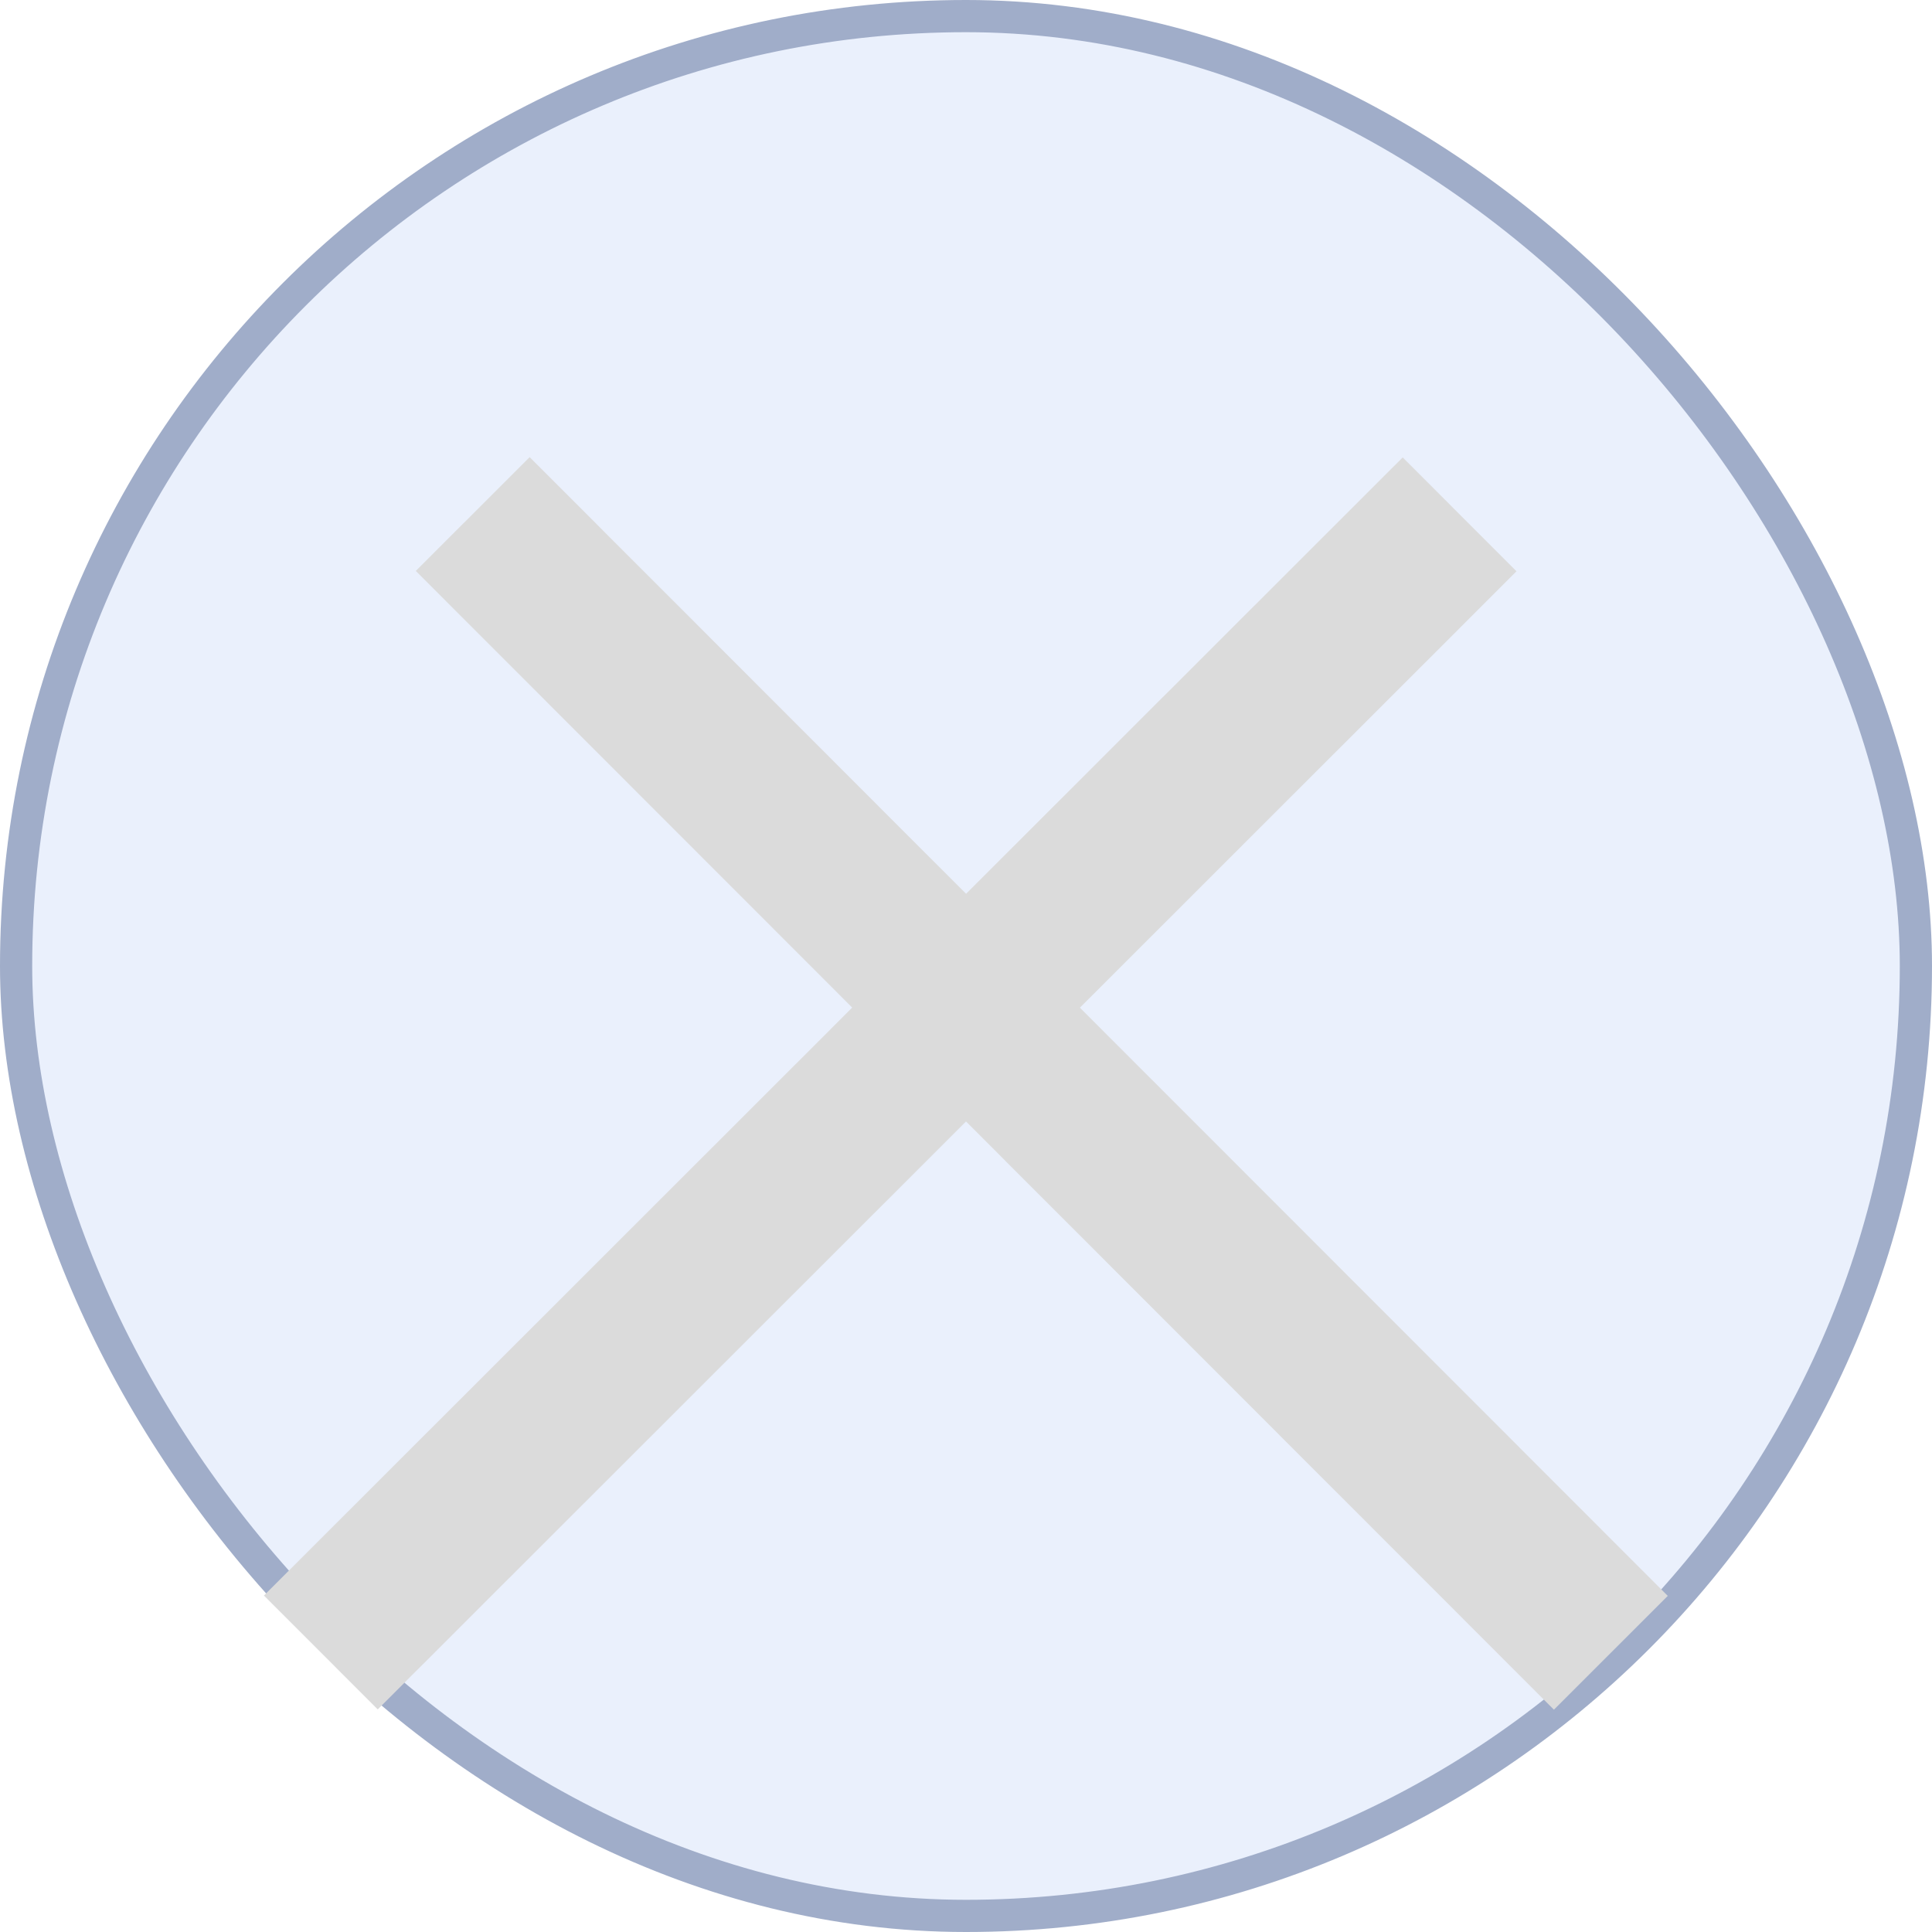 <svg width="60" height="60" viewBox="0 0 60 60" fill="none" xmlns="http://www.w3.org/2000/svg">
<rect x="0.5" y="0.5" width="59" height="59" rx="29.5" fill="#EAF0FC" stroke="#A0ADC9"/>
<g style="mix-blend-mode:luminosity" filter="url(#filter0_i)">
<line x1="12.681" y1="11.964" x2="48.026" y2="47.329" stroke="#DBDBDB" stroke-width="5"/>
</g>
<g style="mix-blend-mode:luminosity" filter="url(#filter1_i)">
<line x1="11.964" y1="47.319" x2="47.329" y2="11.974" stroke="#DBDBDB" stroke-width="5"/>
</g>
<defs>
<filter id="filter0_i" x="10.913" y="10.196" width="40.882" height="42.9" filterUnits="userSpaceOnUse" color-interpolation-filters="sRGB">
<feFlood flood-opacity="0" result="BackgroundImageFix"/>
<feBlend mode="normal" in="SourceGraphic" in2="BackgroundImageFix" result="shape"/>
<feColorMatrix in="SourceAlpha" type="matrix" values="0 0 0 0 0 0 0 0 0 0 0 0 0 0 0 0 0 0 127 0" result="hardAlpha"/>
<feOffset dx="2" dy="4"/>
<feGaussianBlur stdDeviation="2"/>
<feComposite in2="hardAlpha" operator="arithmetic" k2="-1" k3="1"/>
<feColorMatrix type="matrix" values="0 0 0 0 0 0 0 0 0 0 0 0 0 0 0 0 0 0 0.25 0"/>
<feBlend mode="normal" in2="shape" result="effect1_innerShadow"/>
</filter>
<filter id="filter1_i" x="8.197" y="10.206" width="40.9" height="42.882" filterUnits="userSpaceOnUse" color-interpolation-filters="sRGB">
<feFlood flood-opacity="0" result="BackgroundImageFix"/>
<feBlend mode="normal" in="SourceGraphic" in2="BackgroundImageFix" result="shape"/>
<feColorMatrix in="SourceAlpha" type="matrix" values="0 0 0 0 0 0 0 0 0 0 0 0 0 0 0 0 0 0 127 0" result="hardAlpha"/>
<feOffset dx="-2" dy="4"/>
<feGaussianBlur stdDeviation="2"/>
<feComposite in2="hardAlpha" operator="arithmetic" k2="-1" k3="1"/>
<feColorMatrix type="matrix" values="0 0 0 0 0 0 0 0 0 0 0 0 0 0 0 0 0 0 0.25 0"/>
<feBlend mode="normal" in2="shape" result="effect1_innerShadow"/>
</filter>
</defs>
</svg>
